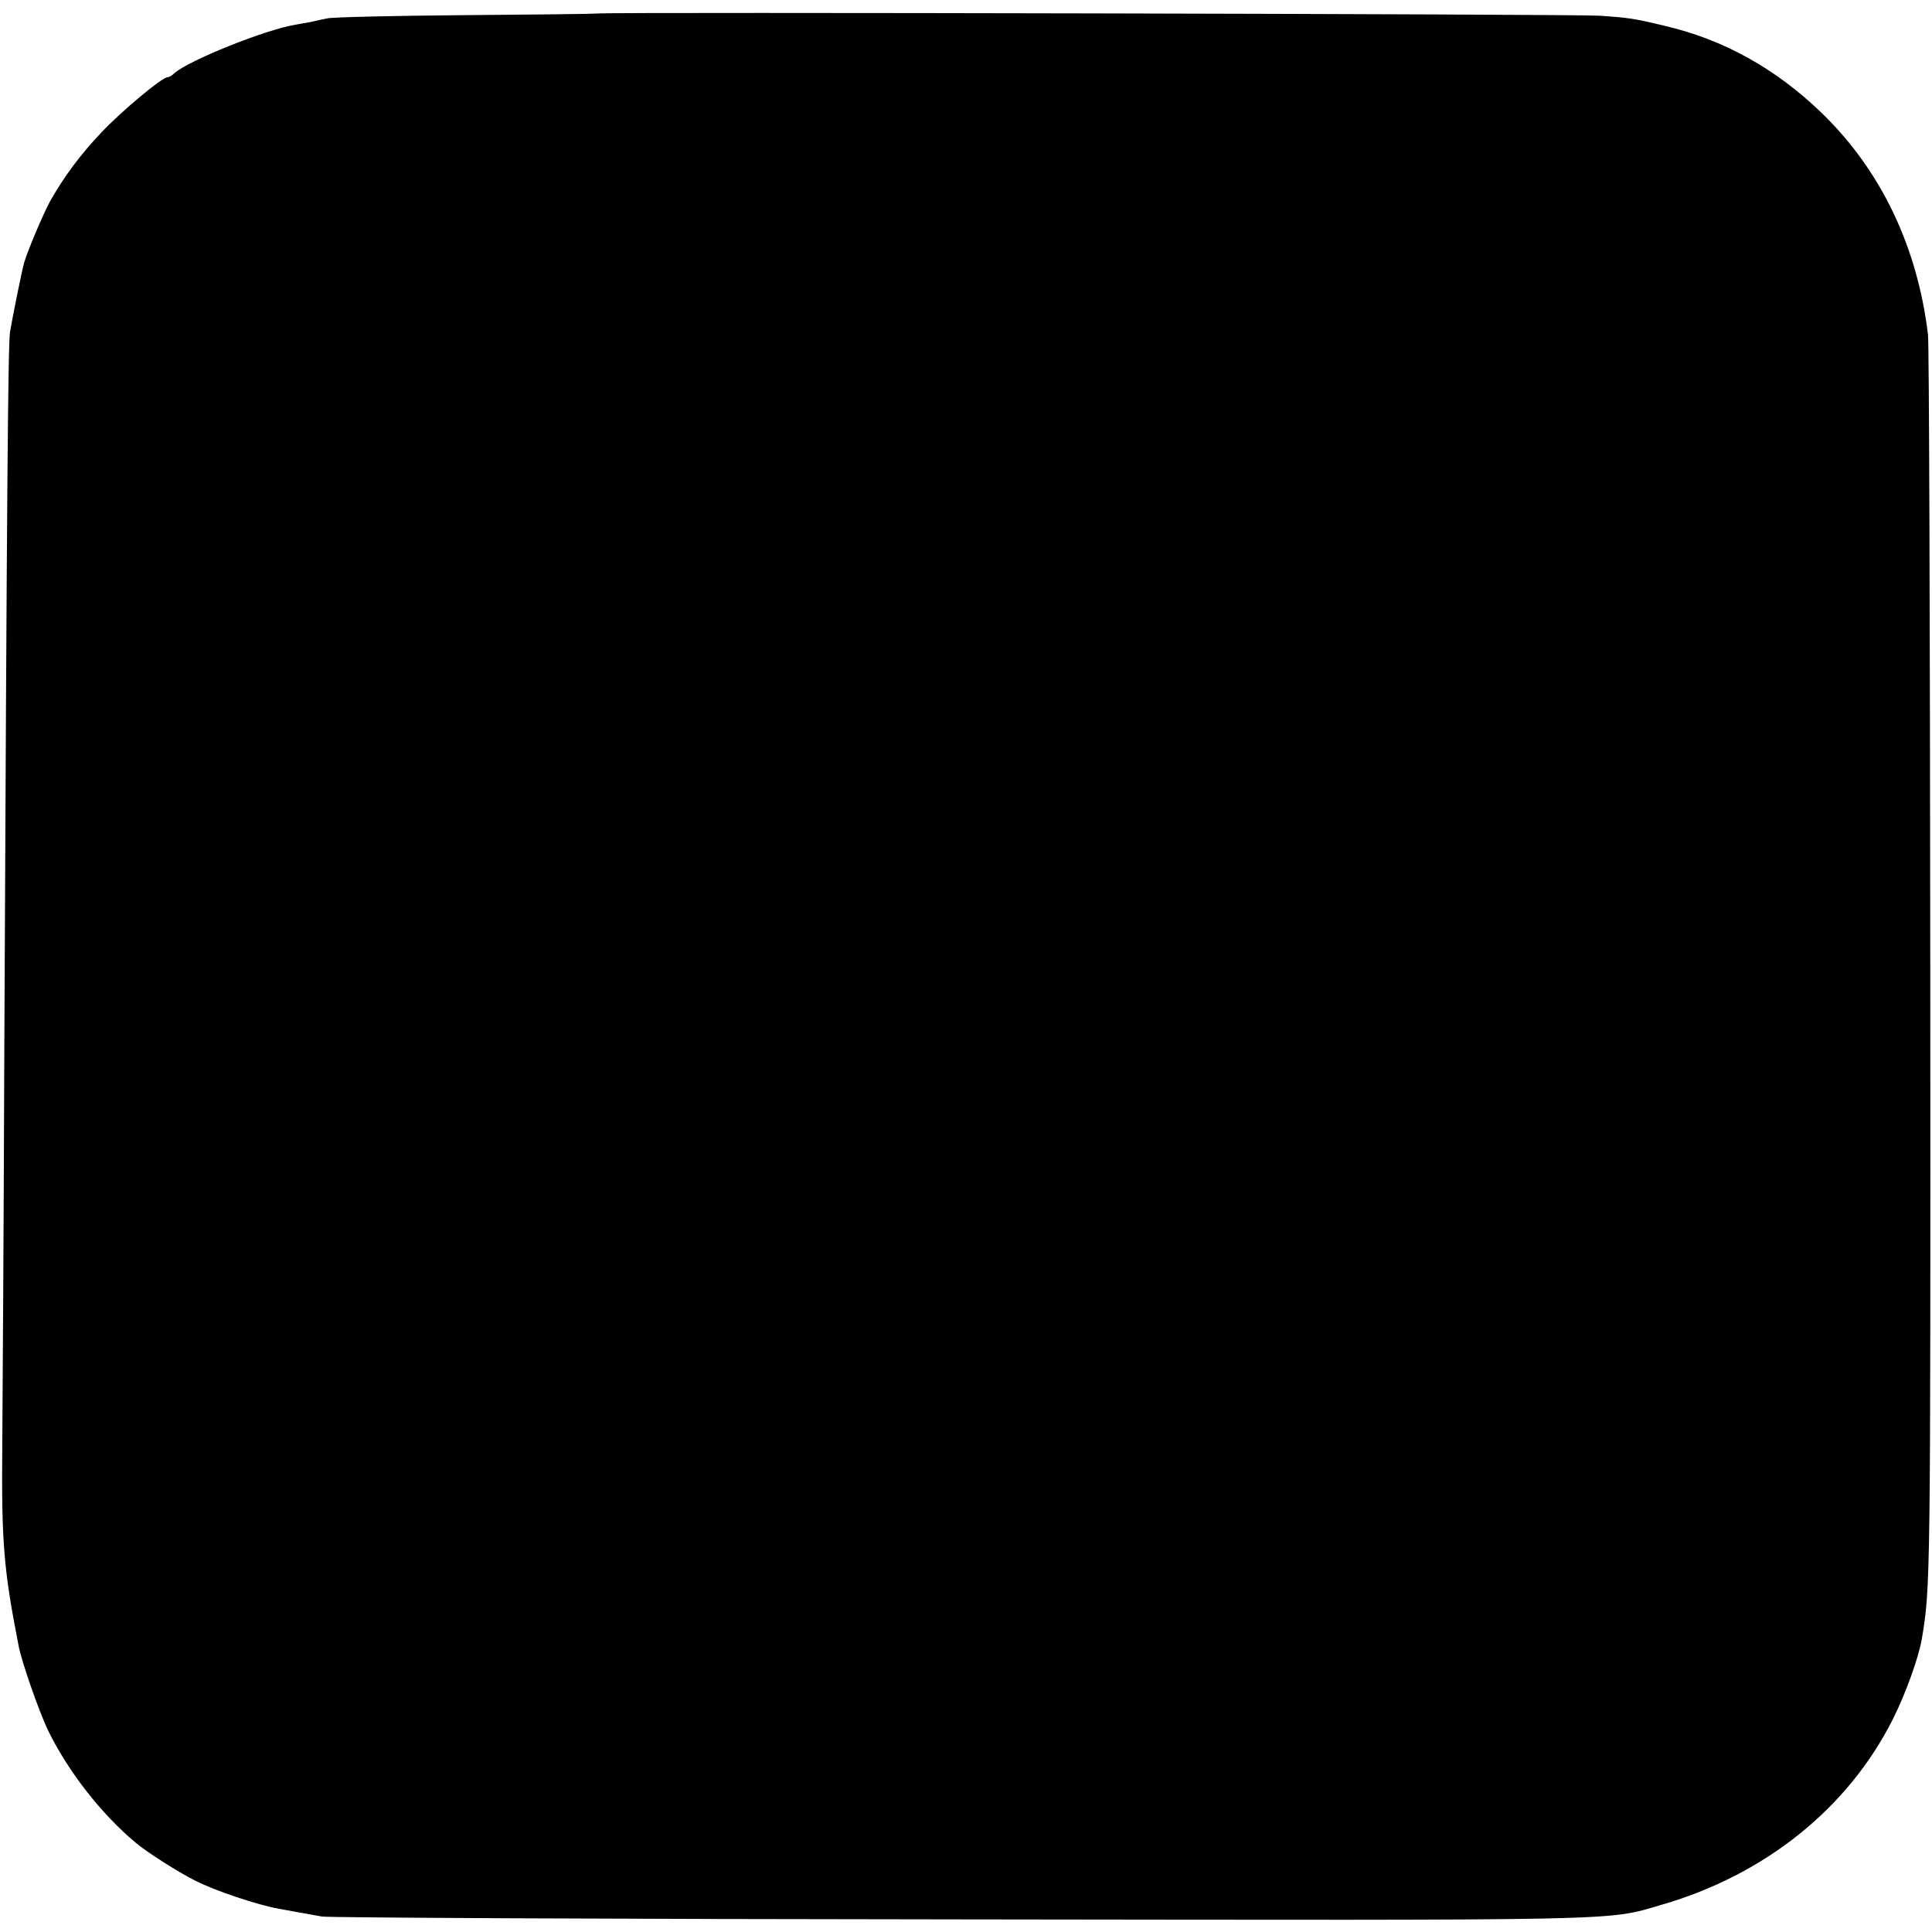 <?xml version="1.0" standalone="no"?>
<!DOCTYPE svg PUBLIC "-//W3C//DTD SVG 20010904//EN"
 "http://www.w3.org/TR/2001/REC-SVG-20010904/DTD/svg10.dtd">
<svg version="1.0" xmlns="http://www.w3.org/2000/svg"
 width="675pt" height="675pt" viewBox="0 0 675 675"
 preserveAspectRatio="xMidYMid meet">
<g transform="translate(0,675) scale(0.1,-0.1)"
fill="#000000" stroke="none">
<path d="M2090 6703 c-19 -2 -233 -4 -475 -6 -242 -2 -453 -7 -470 -11 -16 -3
-39 -8 -51 -11 -12 -3 -39 -7 -60 -11 -103 -16 -375 -125 -425 -170 -8 -8 -19
-14 -24 -14 -19 0 -159 -117 -230 -192 -76 -80 -131 -155 -180 -241 -24 -44
-81 -179 -91 -216 -9 -33 -42 -198 -49 -241 -7 -46 -11 -553 -20 -2525 -2
-610 -6 -1222 -7 -1360 -3 -341 4 -434 57 -705 11 -58 71 -228 102 -294 70
-144 187 -294 307 -394 40 -34 152 -105 211 -134 67 -34 216 -84 290 -97 82
-15 104 -19 150 -27 22 -4 1023 -9 2225 -10 2370 -3 2259 -6 2455 51 363 105
654 339 810 652 44 88 88 212 99 274 31 184 31 193 30 2349 -1 1185 -4 2180
-8 2211 -37 308 -165 574 -370 773 -161 156 -344 258 -551 306 -108 26 -126
28 -224 35 -80 6 -3423 13 -3501 8z"/>
</g>
</svg>
